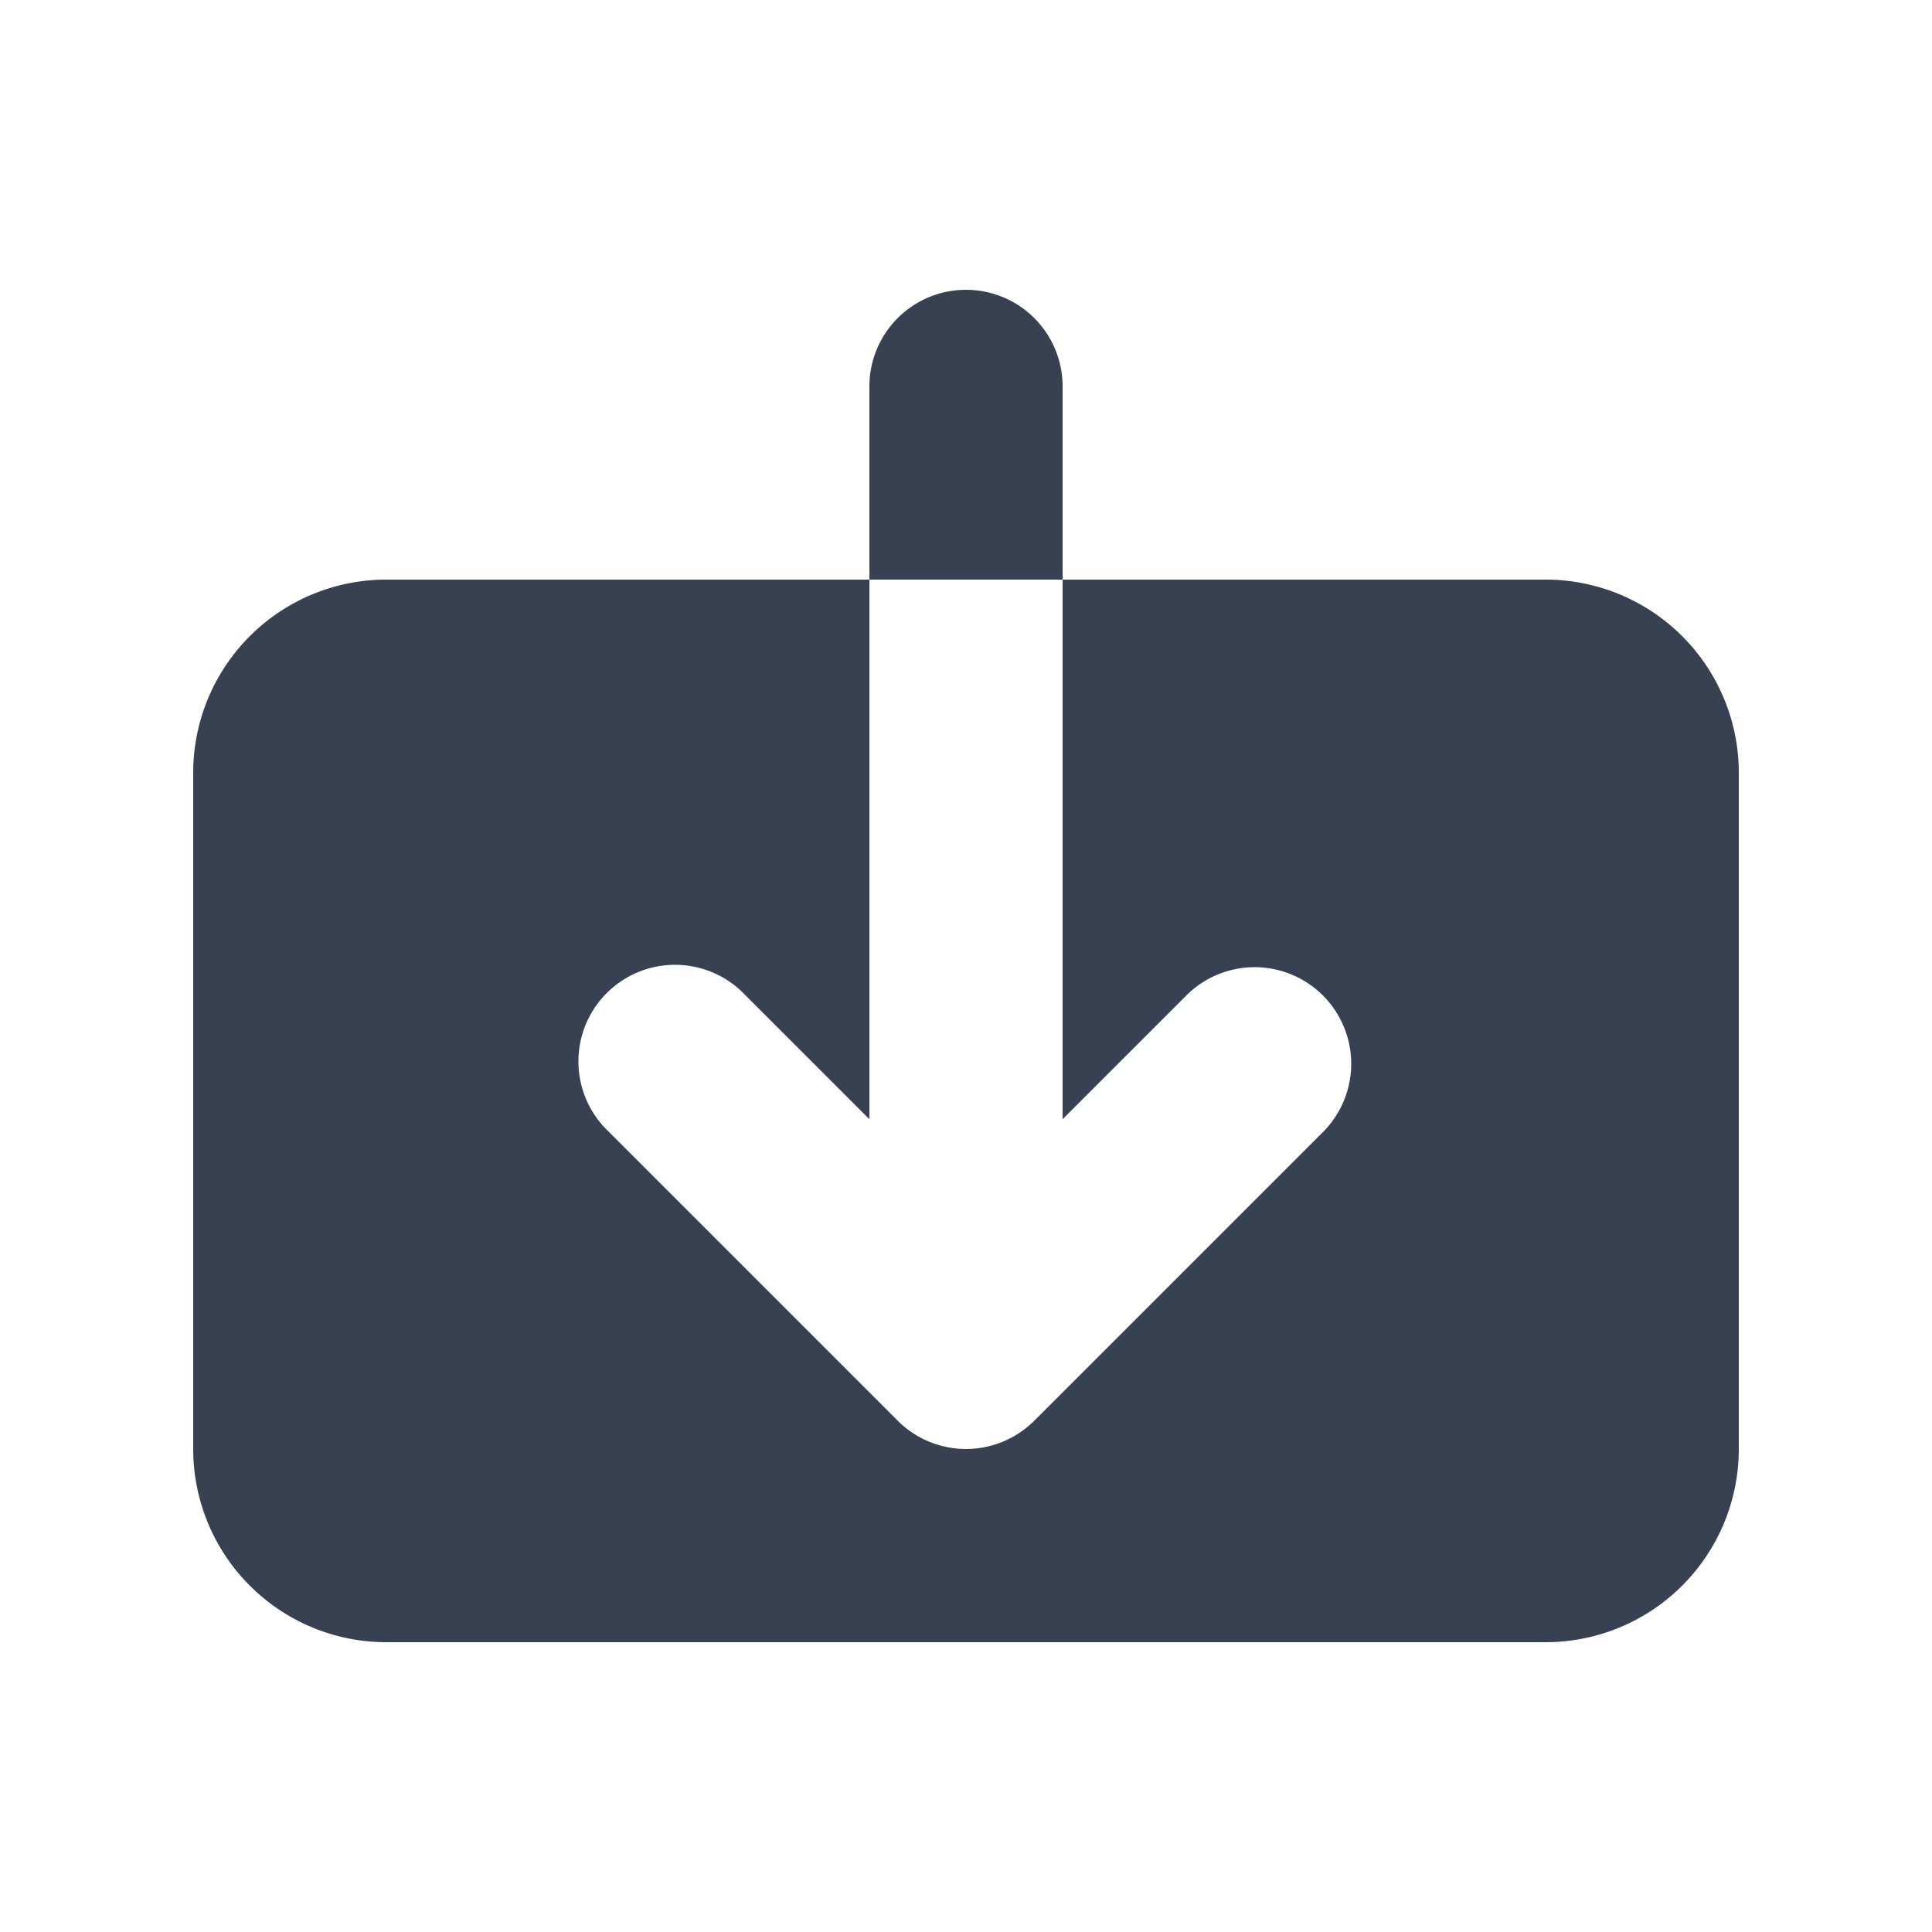 <svg viewBox="0 0 20 20" fill="none" xmlns="http://www.w3.org/2000/svg" height="1em" width="1em">
  <path d="M7.707 10.293a1 1 0 1 0-1.414 1.414l3 3a1 1 0 0 0 1.414 0l3-3a1 1 0 0 0-1.414-1.414L11 11.586V6h5a2 2 0 0 1 2 2v7a2 2 0 0 1-2 2H4a2 2 0 0 1-2-2V8a2 2 0 0 1 2-2h5v5.586l-1.293-1.293ZM9 4a1 1 0 0 1 2 0v2H9V4Z" fill="#374151"/>
</svg>
